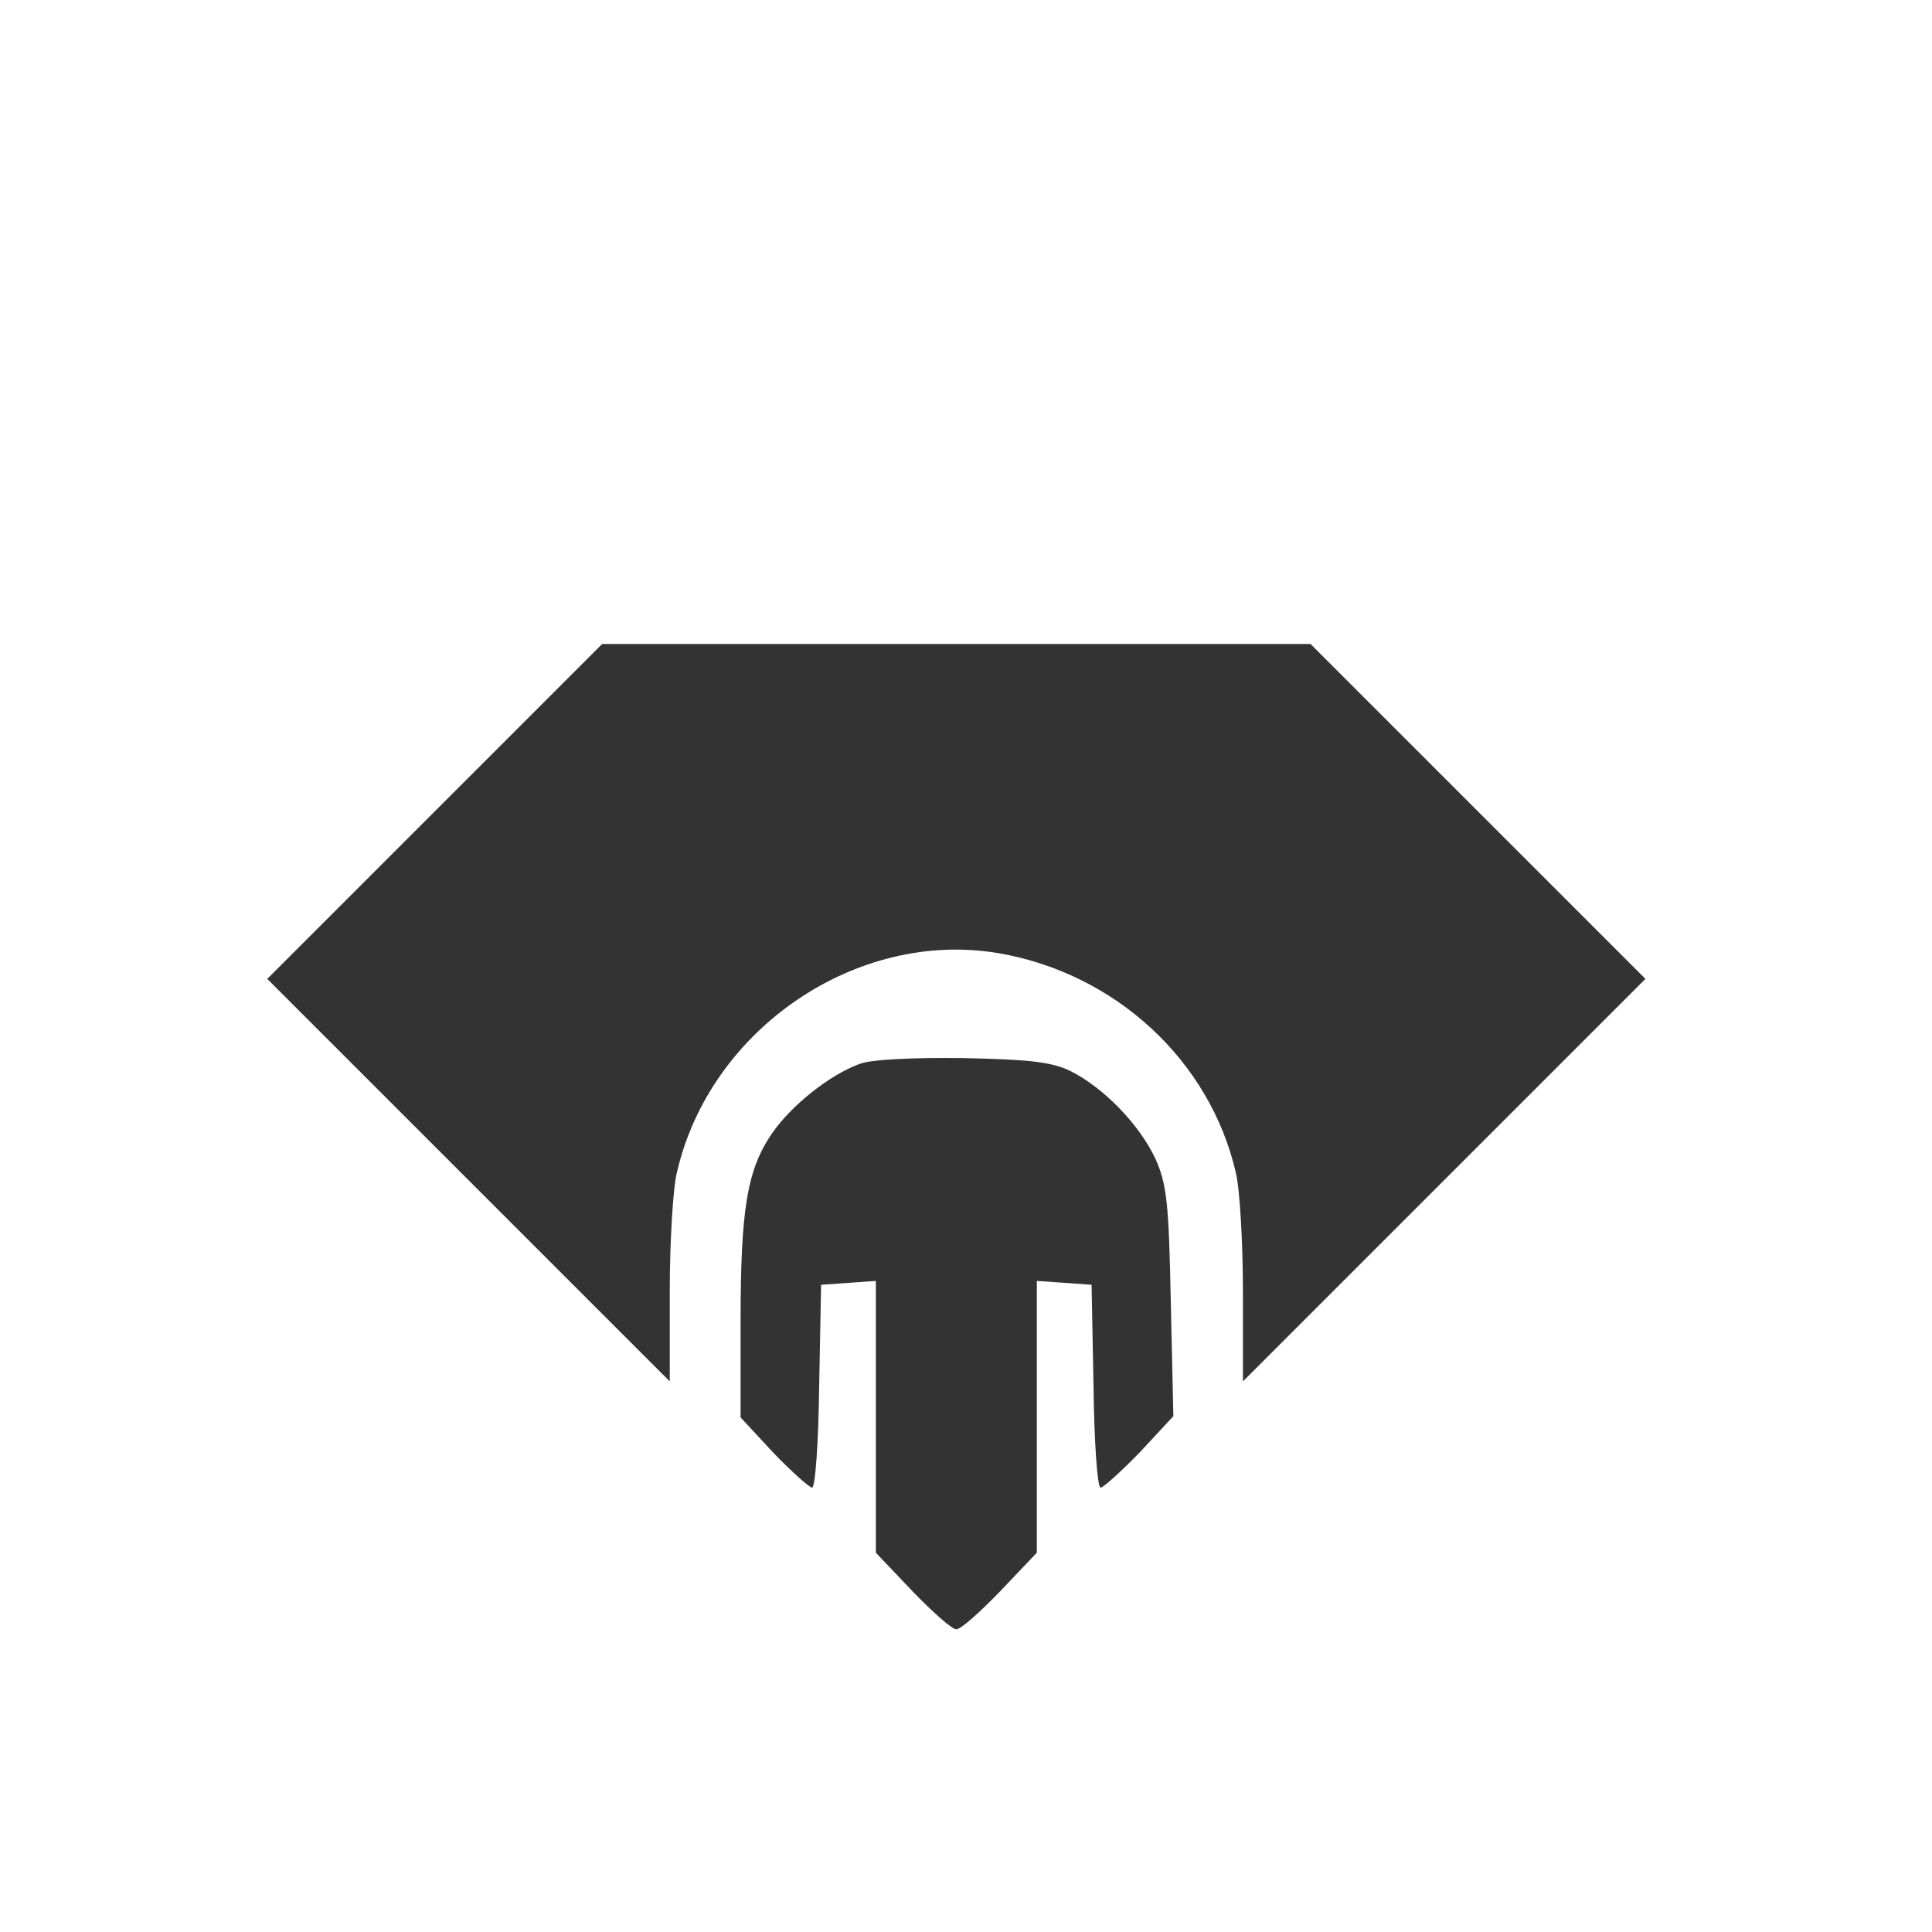 <?xml version="1.0" encoding="utf-8"?>
<svg version="1.0" width="300pt" height="300pt" viewBox="0 0 300 300" preserveAspectRatio="xMidYMid meet" xmlns="http://www.w3.org/2000/svg">
  <rect x="0" y="0" width="300" height="300" fill="#333333" stroke="none"/>
  <g transform="translate(0,300) scale(0.1,-0.1)" fill="#000000" stroke="none">
    <path d="M0 1500 l0 -1500 1500 0 1500 0 0 1500 0 1500 -1500 0 -1500 0 0 -1500z m2295 240 l260 -260 -313 -313 -312 -312 0 140 c0 77 -5 160 -11 184 -40 174 -187 310 -369 341 -220 37 -448 -118 -499 -341 -6 -24 -11 -107 -11 -184 l0 -140 -312 312 -313 313 260 260 260 260 550 0 550 0 260 -260z m-633 -403 c52 -26 107 -83 132 -136 18 -40 21 -70 24 -223 l4 -177 -52 -56 c-29 -30 -57 -55 -61 -55 -5 0 -10 71 -11 158 l-3 157 -42 3 -43 3 0 -211 0 -211 -57 -60 c-31 -32 -61 -59 -68 -59 -7 0 -37 27 -68 59 l-57 60 0 211 0 211 -42 -3 -43 -3 -3 -157 c-1 -87 -6 -158 -11 -158 -4 0 -31 24 -60 54 l-51 55 0 150 c0 172 10 234 48 290 30 44 90 92 137 109 17 7 85 10 160 9 103 -2 138 -6 167 -20z" style="fill: rgb(255, 255, 255);"/>
  </g>
</svg>